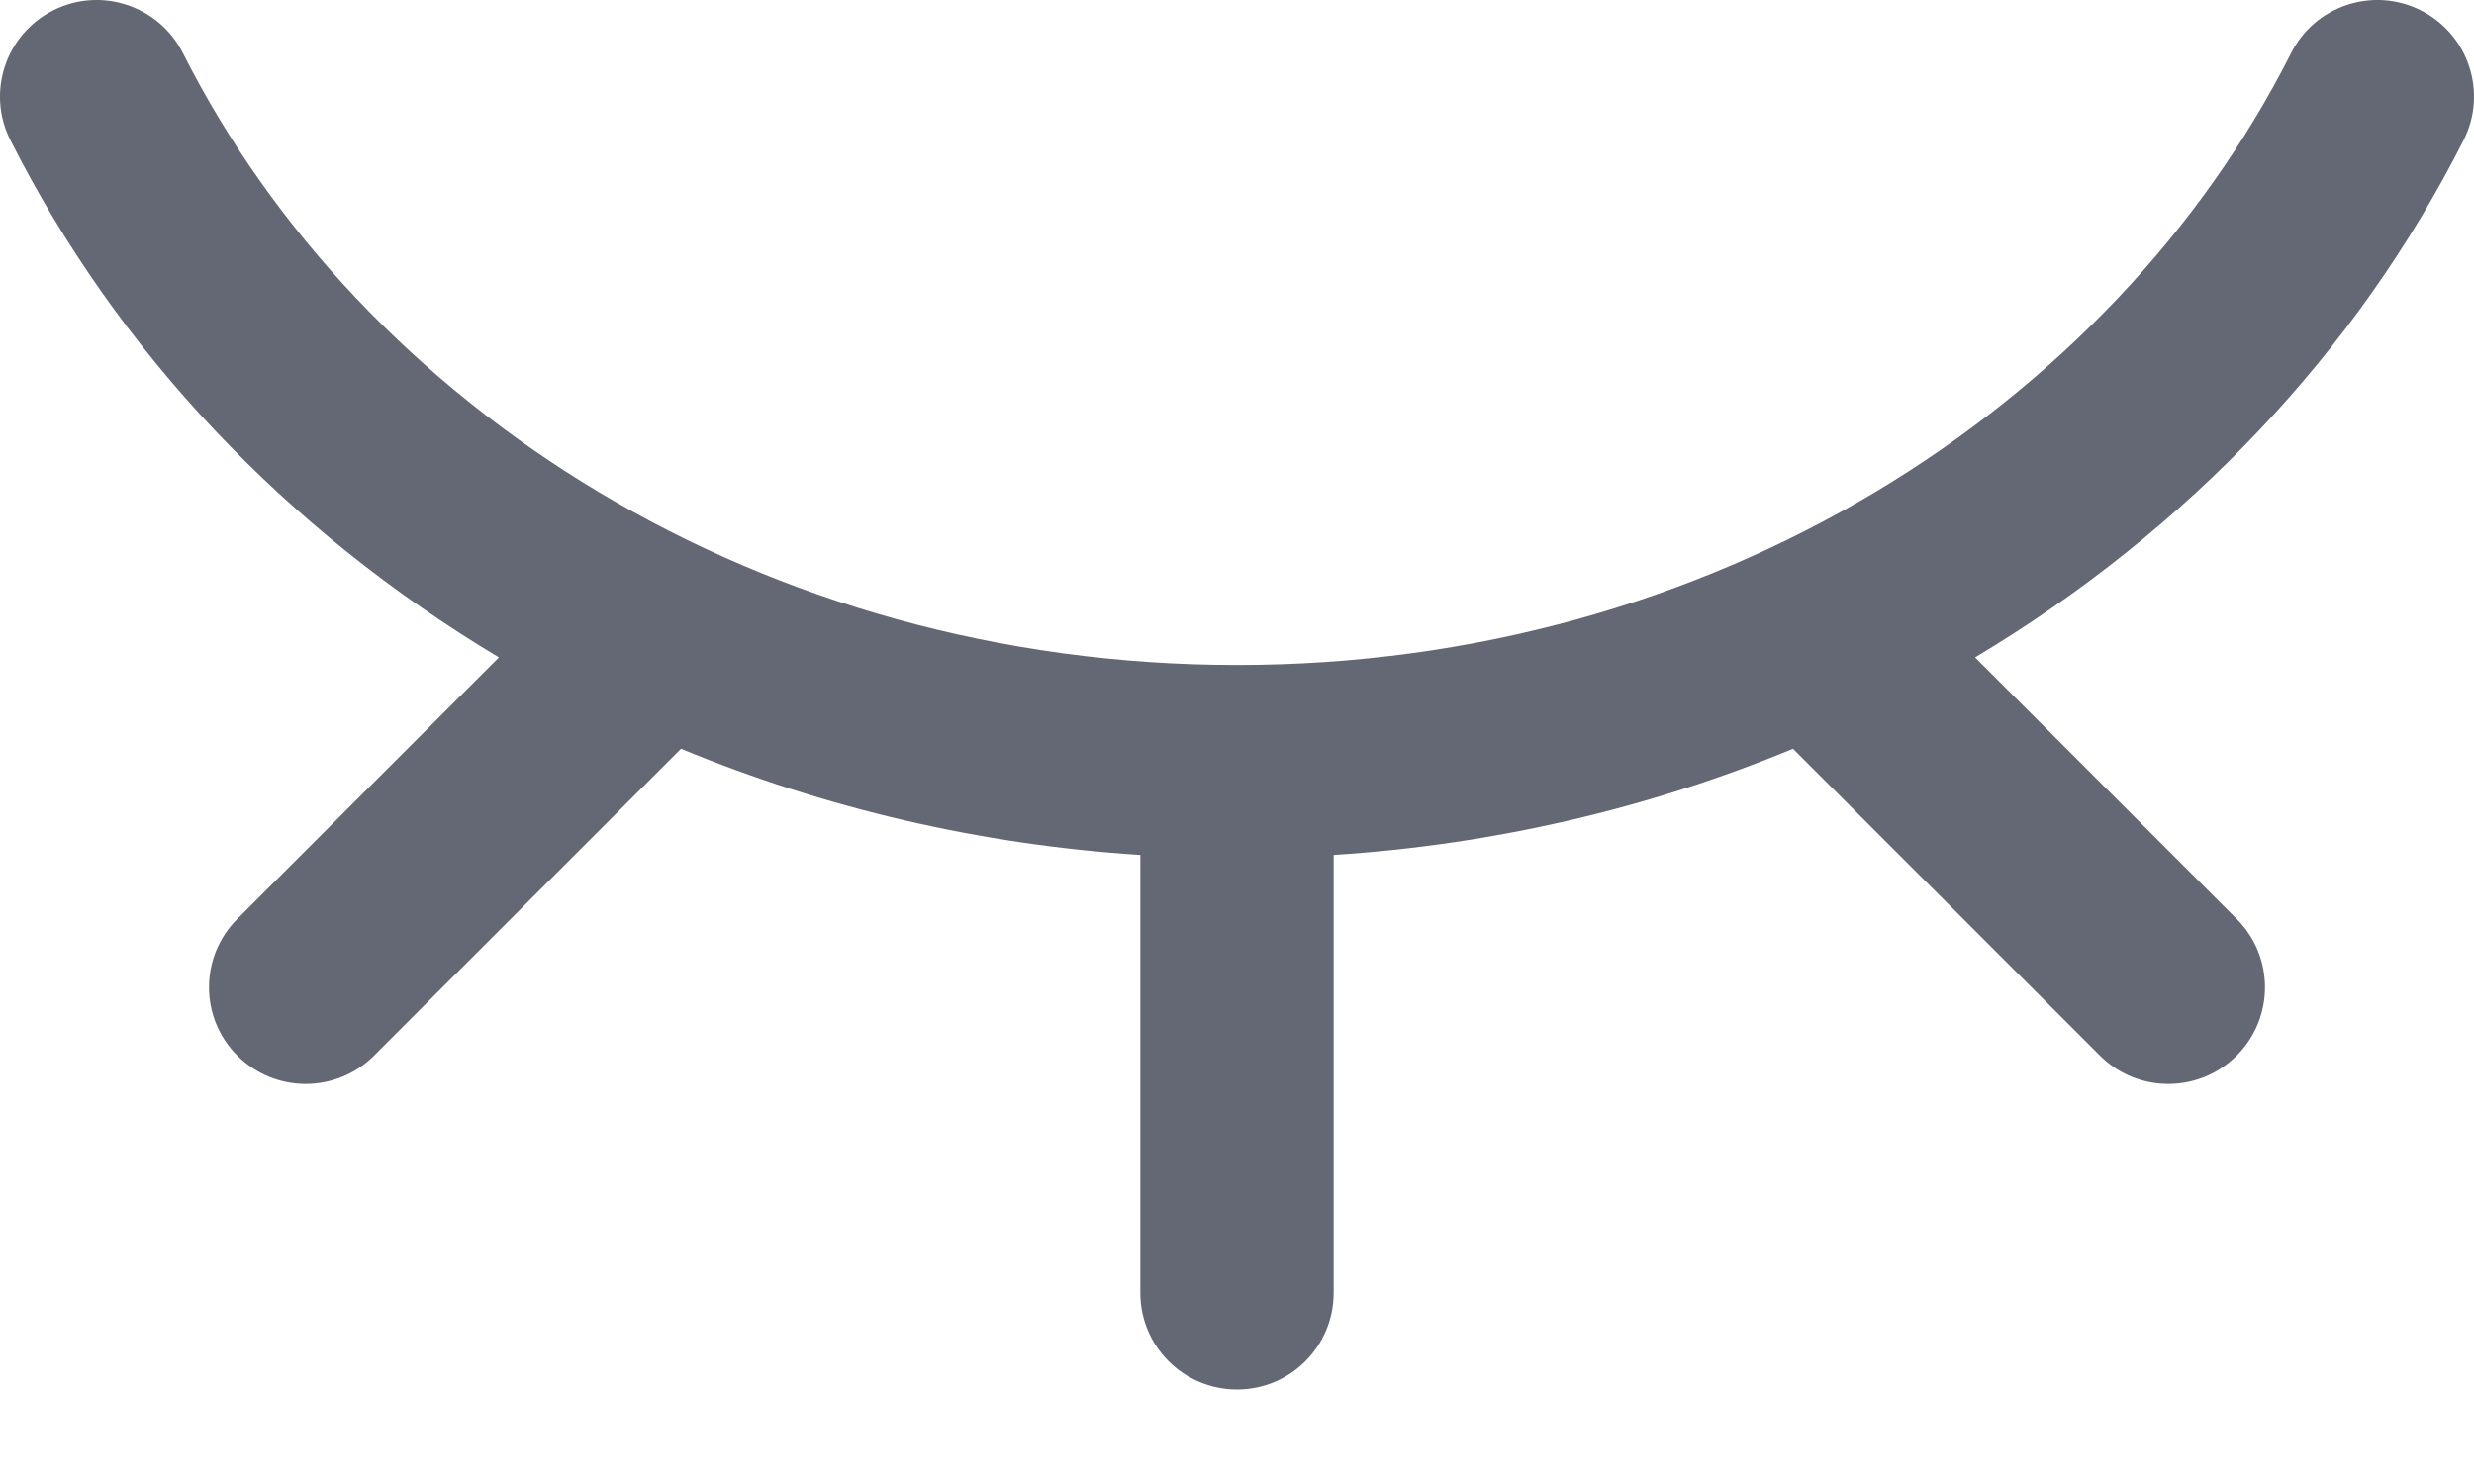 <svg width="15" height="9" viewBox="0 0 15 9" fill="none" xmlns="http://www.w3.org/2000/svg">
<path d="M0.063 0.85C0.709 2.13 1.733 3.214 3.025 3.987L1.439 5.573C1.21 5.802 1.21 6.173 1.439 6.402C1.668 6.631 2.039 6.631 2.268 6.402L4.129 4.541C5.006 4.904 5.947 5.123 6.914 5.185L6.914 7.841C6.914 8.165 7.176 8.427 7.5 8.427C7.824 8.427 8.086 8.165 8.086 7.841L8.086 5.185C9.053 5.123 9.995 4.904 10.871 4.541L12.732 6.402C12.961 6.631 13.332 6.631 13.561 6.402C13.79 6.173 13.79 5.802 13.561 5.573L11.975 3.987C13.267 3.214 14.291 2.13 14.937 0.85C15.083 0.561 14.967 0.209 14.678 0.063C14.389 -0.083 14.037 0.033 13.891 0.322C12.804 2.475 10.382 4.033 7.5 4.033C4.616 4.033 2.195 2.473 1.109 0.322C0.963 0.033 0.61 -0.083 0.322 0.063C0.033 0.209 -0.083 0.561 0.063 0.85Z" fill="#636874"/>
</svg>

